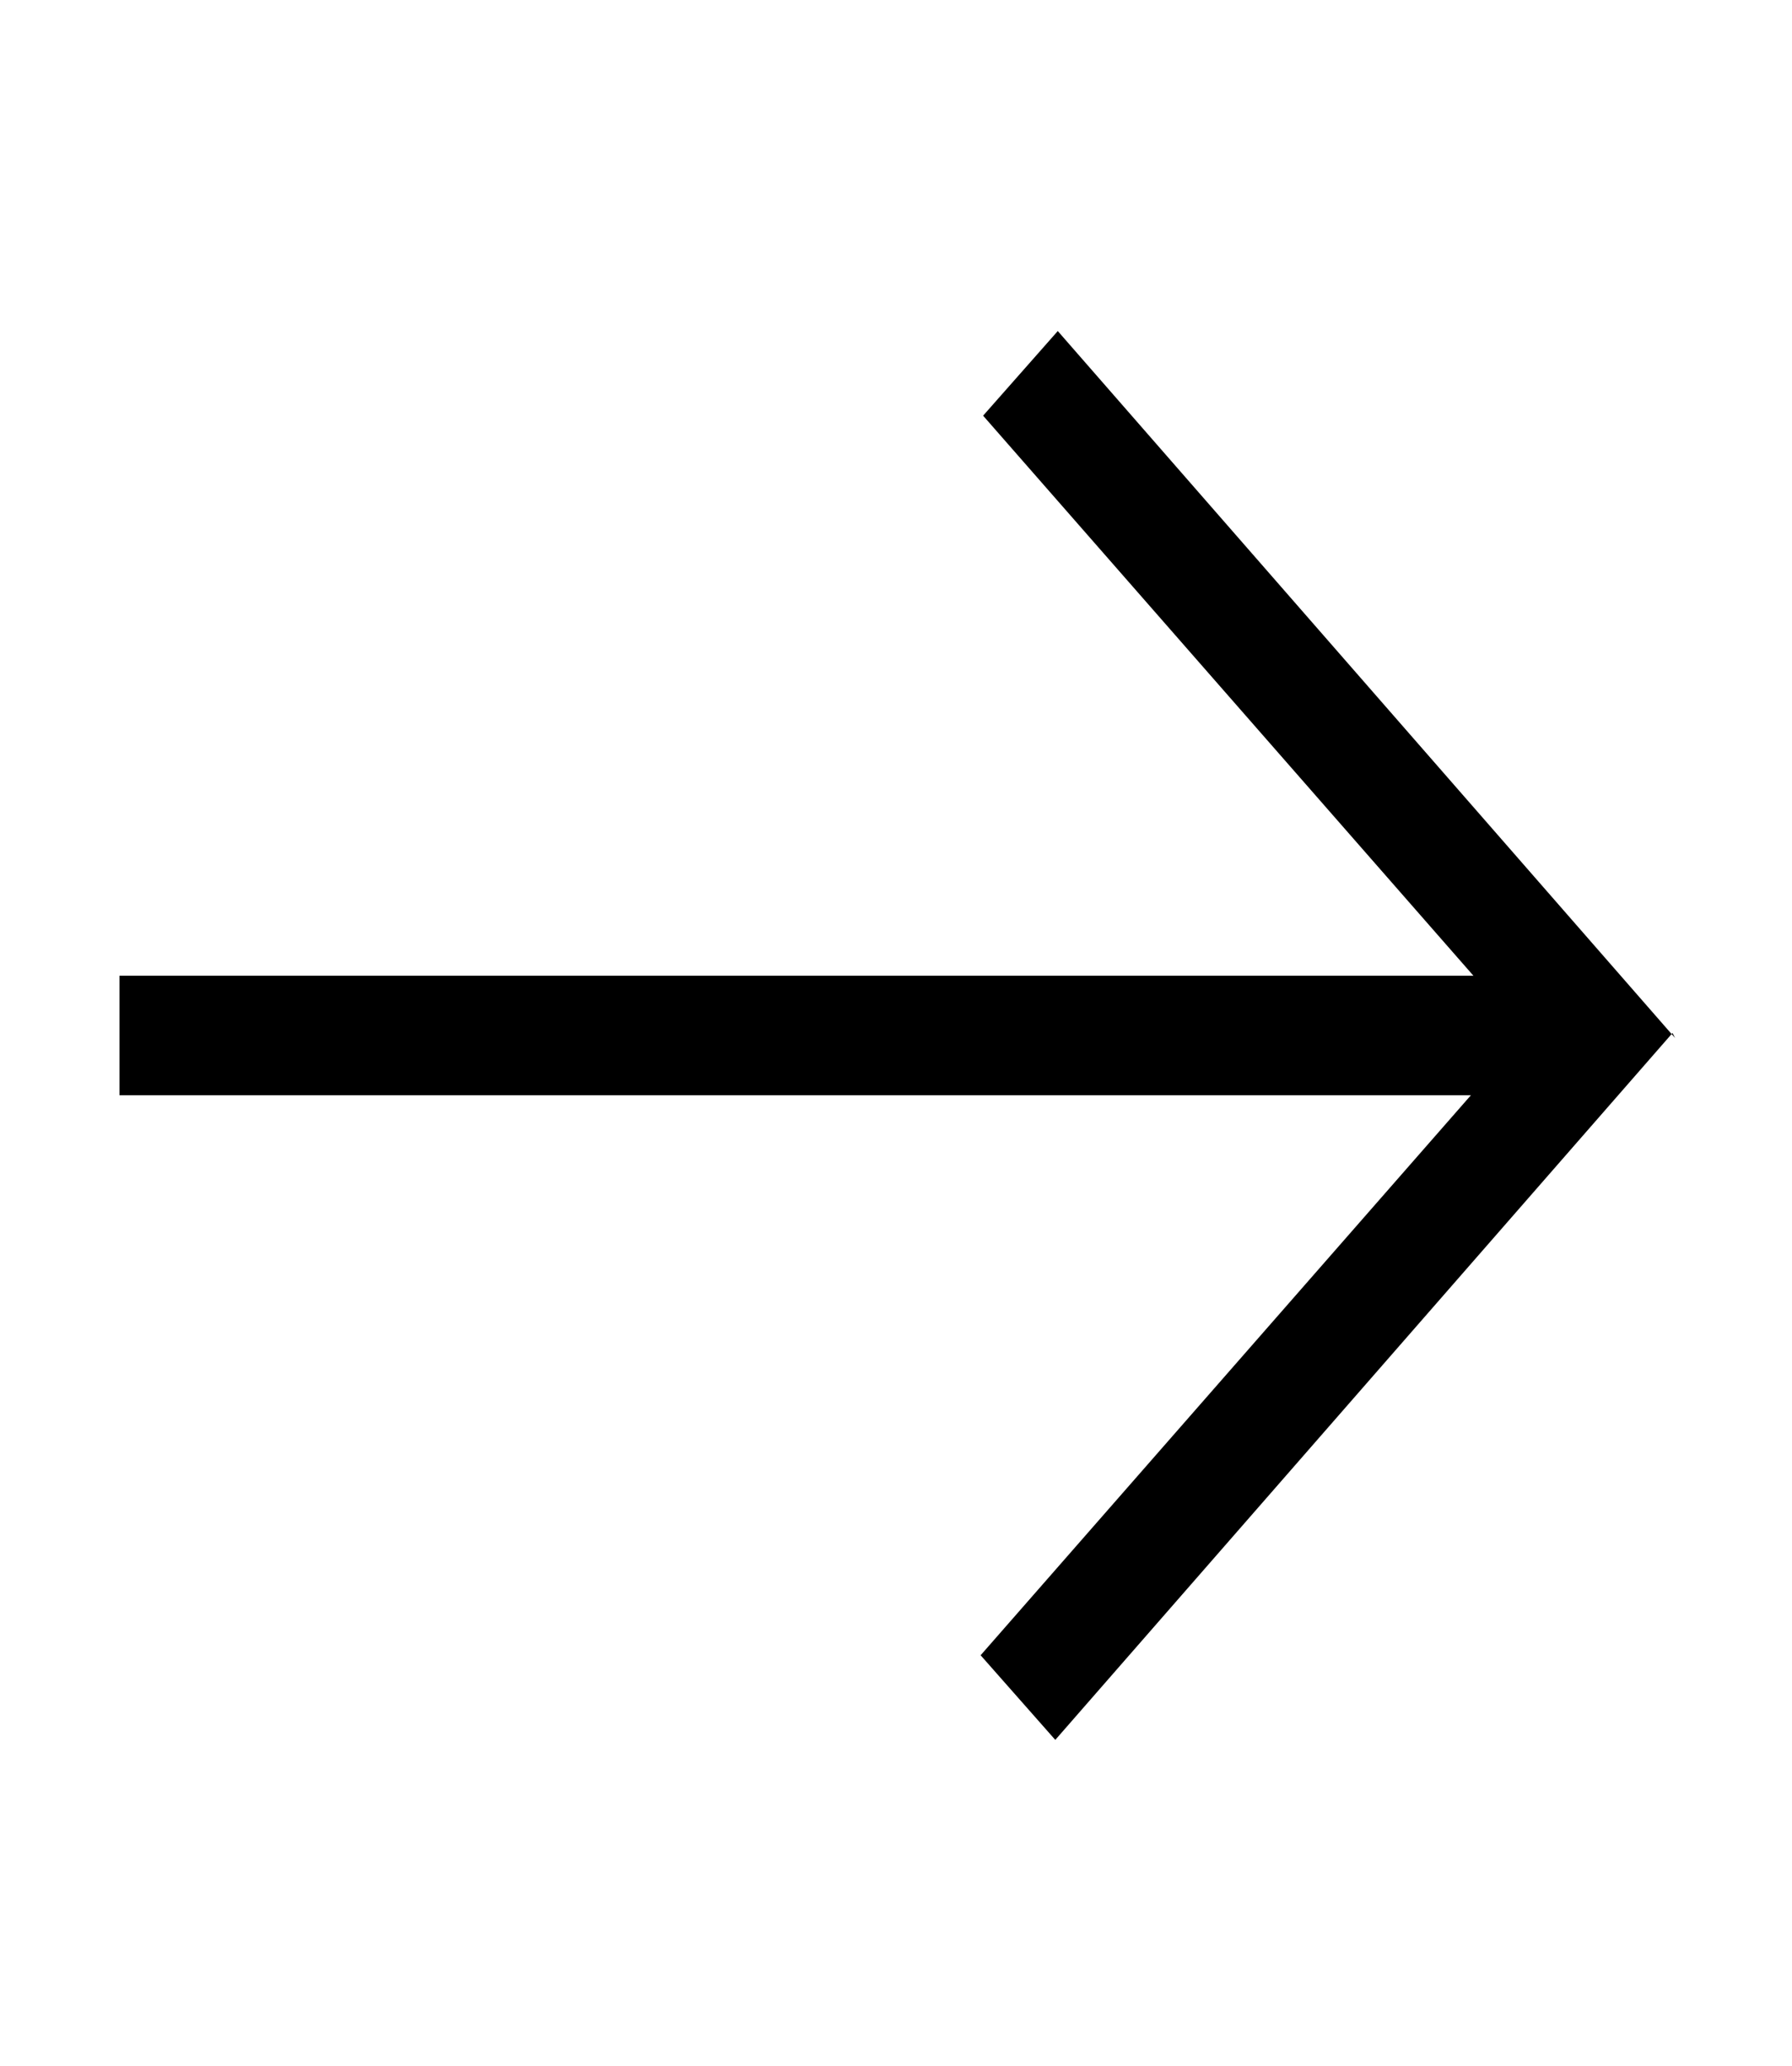 <?xml version="1.0" encoding="UTF-8"?>
<svg id="Ebene_1" xmlns="http://www.w3.org/2000/svg" version="1.1" viewBox="0 0 72 83">
  <!-- Generator: Adobe Illustrator 29.2.0, SVG Export Plug-In . SVG Version: 2.1.0 Build 108)  -->
  <path d="M67.2,41.5l-24.8,28.4-3-3.4,19.7-22.5H4.8v-4.8h54.4l-19.7-22.5,3-3.4,24.8,28.4Z"/>
</svg>